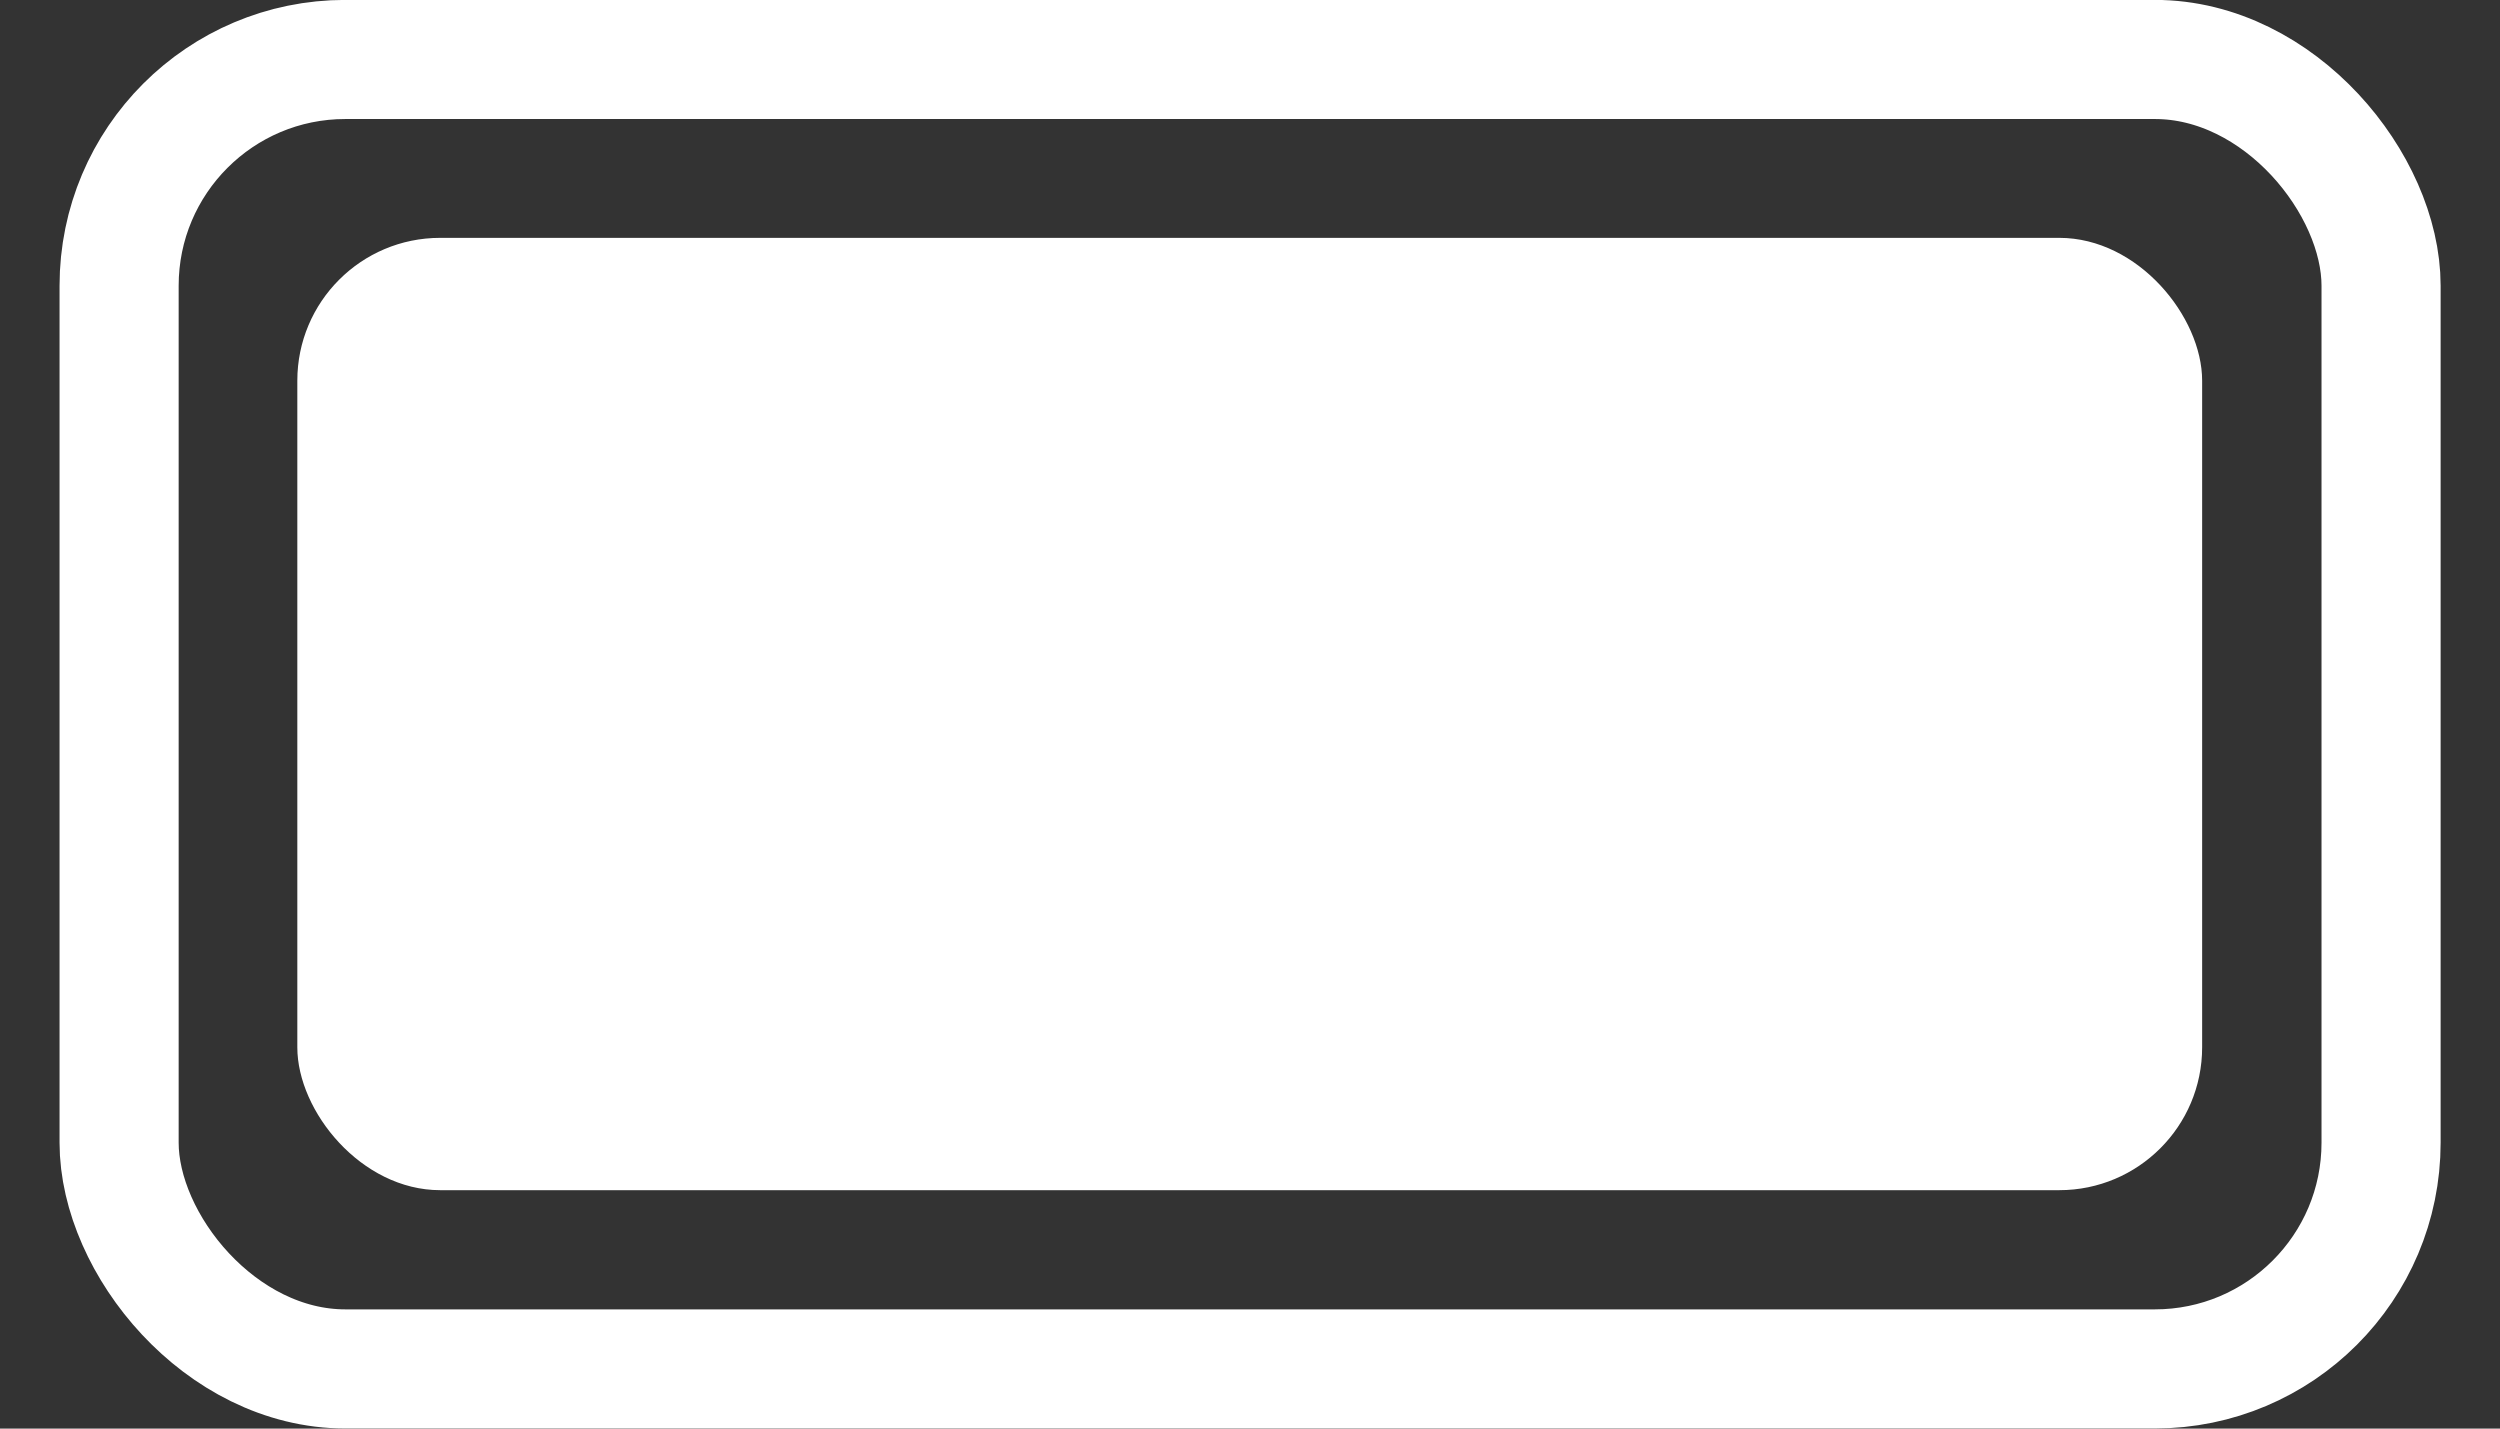 <svg width="14" height="8" viewBox="0 0 14 8" fill="none" xmlns="http://www.w3.org/2000/svg">
<rect x="0" y="0" width="14" height="8" fill="#333333" stroke="none"/>
<rect x="0.667" y="0.333" width="12.667" height="7.333" rx="1.267" stroke="white" stroke-width="0.667"/>
<rect x="1.665" y="1.332" width="10.667" height="5.333" rx="0.8" fill="white"/>
</svg>
